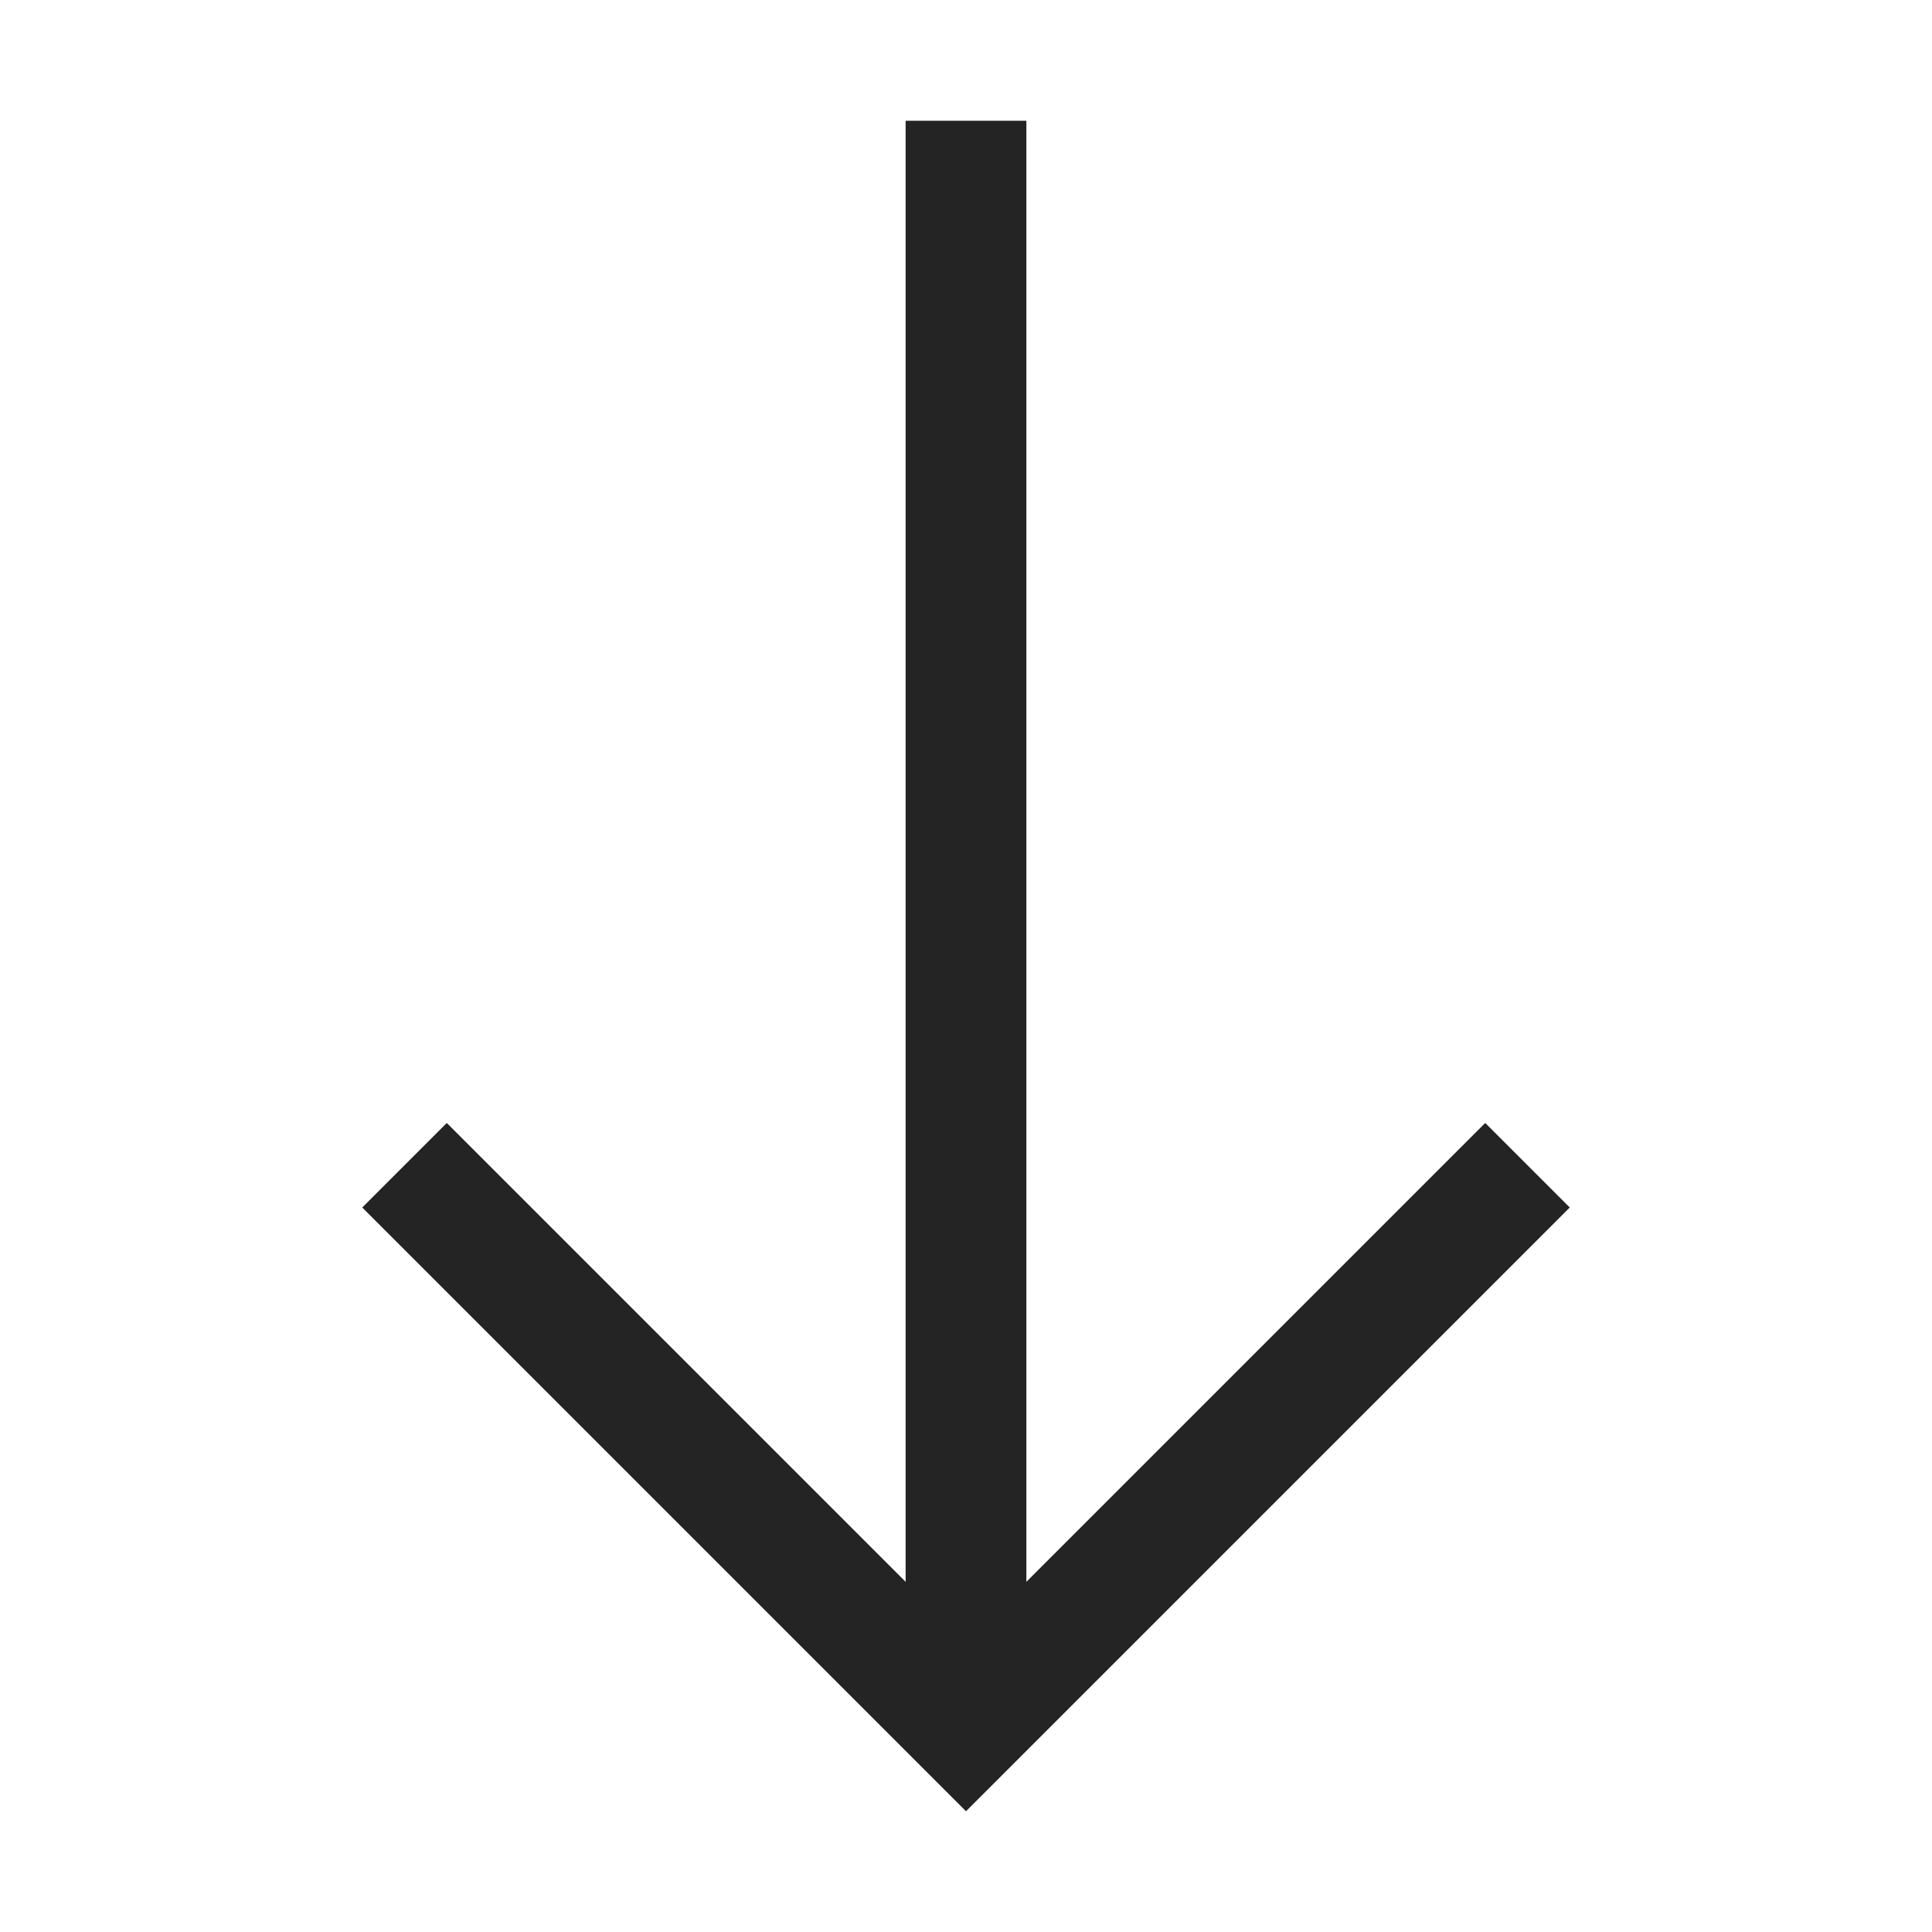 <?xml version="1.0" encoding="UTF-8"?>
<svg width="16" height="16" viewBox="0 0 16 16" version="1.1" xmlns="http://www.w3.org/2000/svg" xmlns:xlink="http://www.w3.org/1999/xlink">
    <title>icon/light/arrow-down</title>
    <g id="icon/light/arrow-down" stroke="none" stroke-width="1" fill="none" fill-rule="evenodd">
        <polygon id="shape" fill="#242424" points="12.3 9.3 8.5 13.1 8.5 1 7.5 1 7.5 13.1 3.7 9.3 3 10 8 15 13 10"></polygon>
    </g>
</svg>